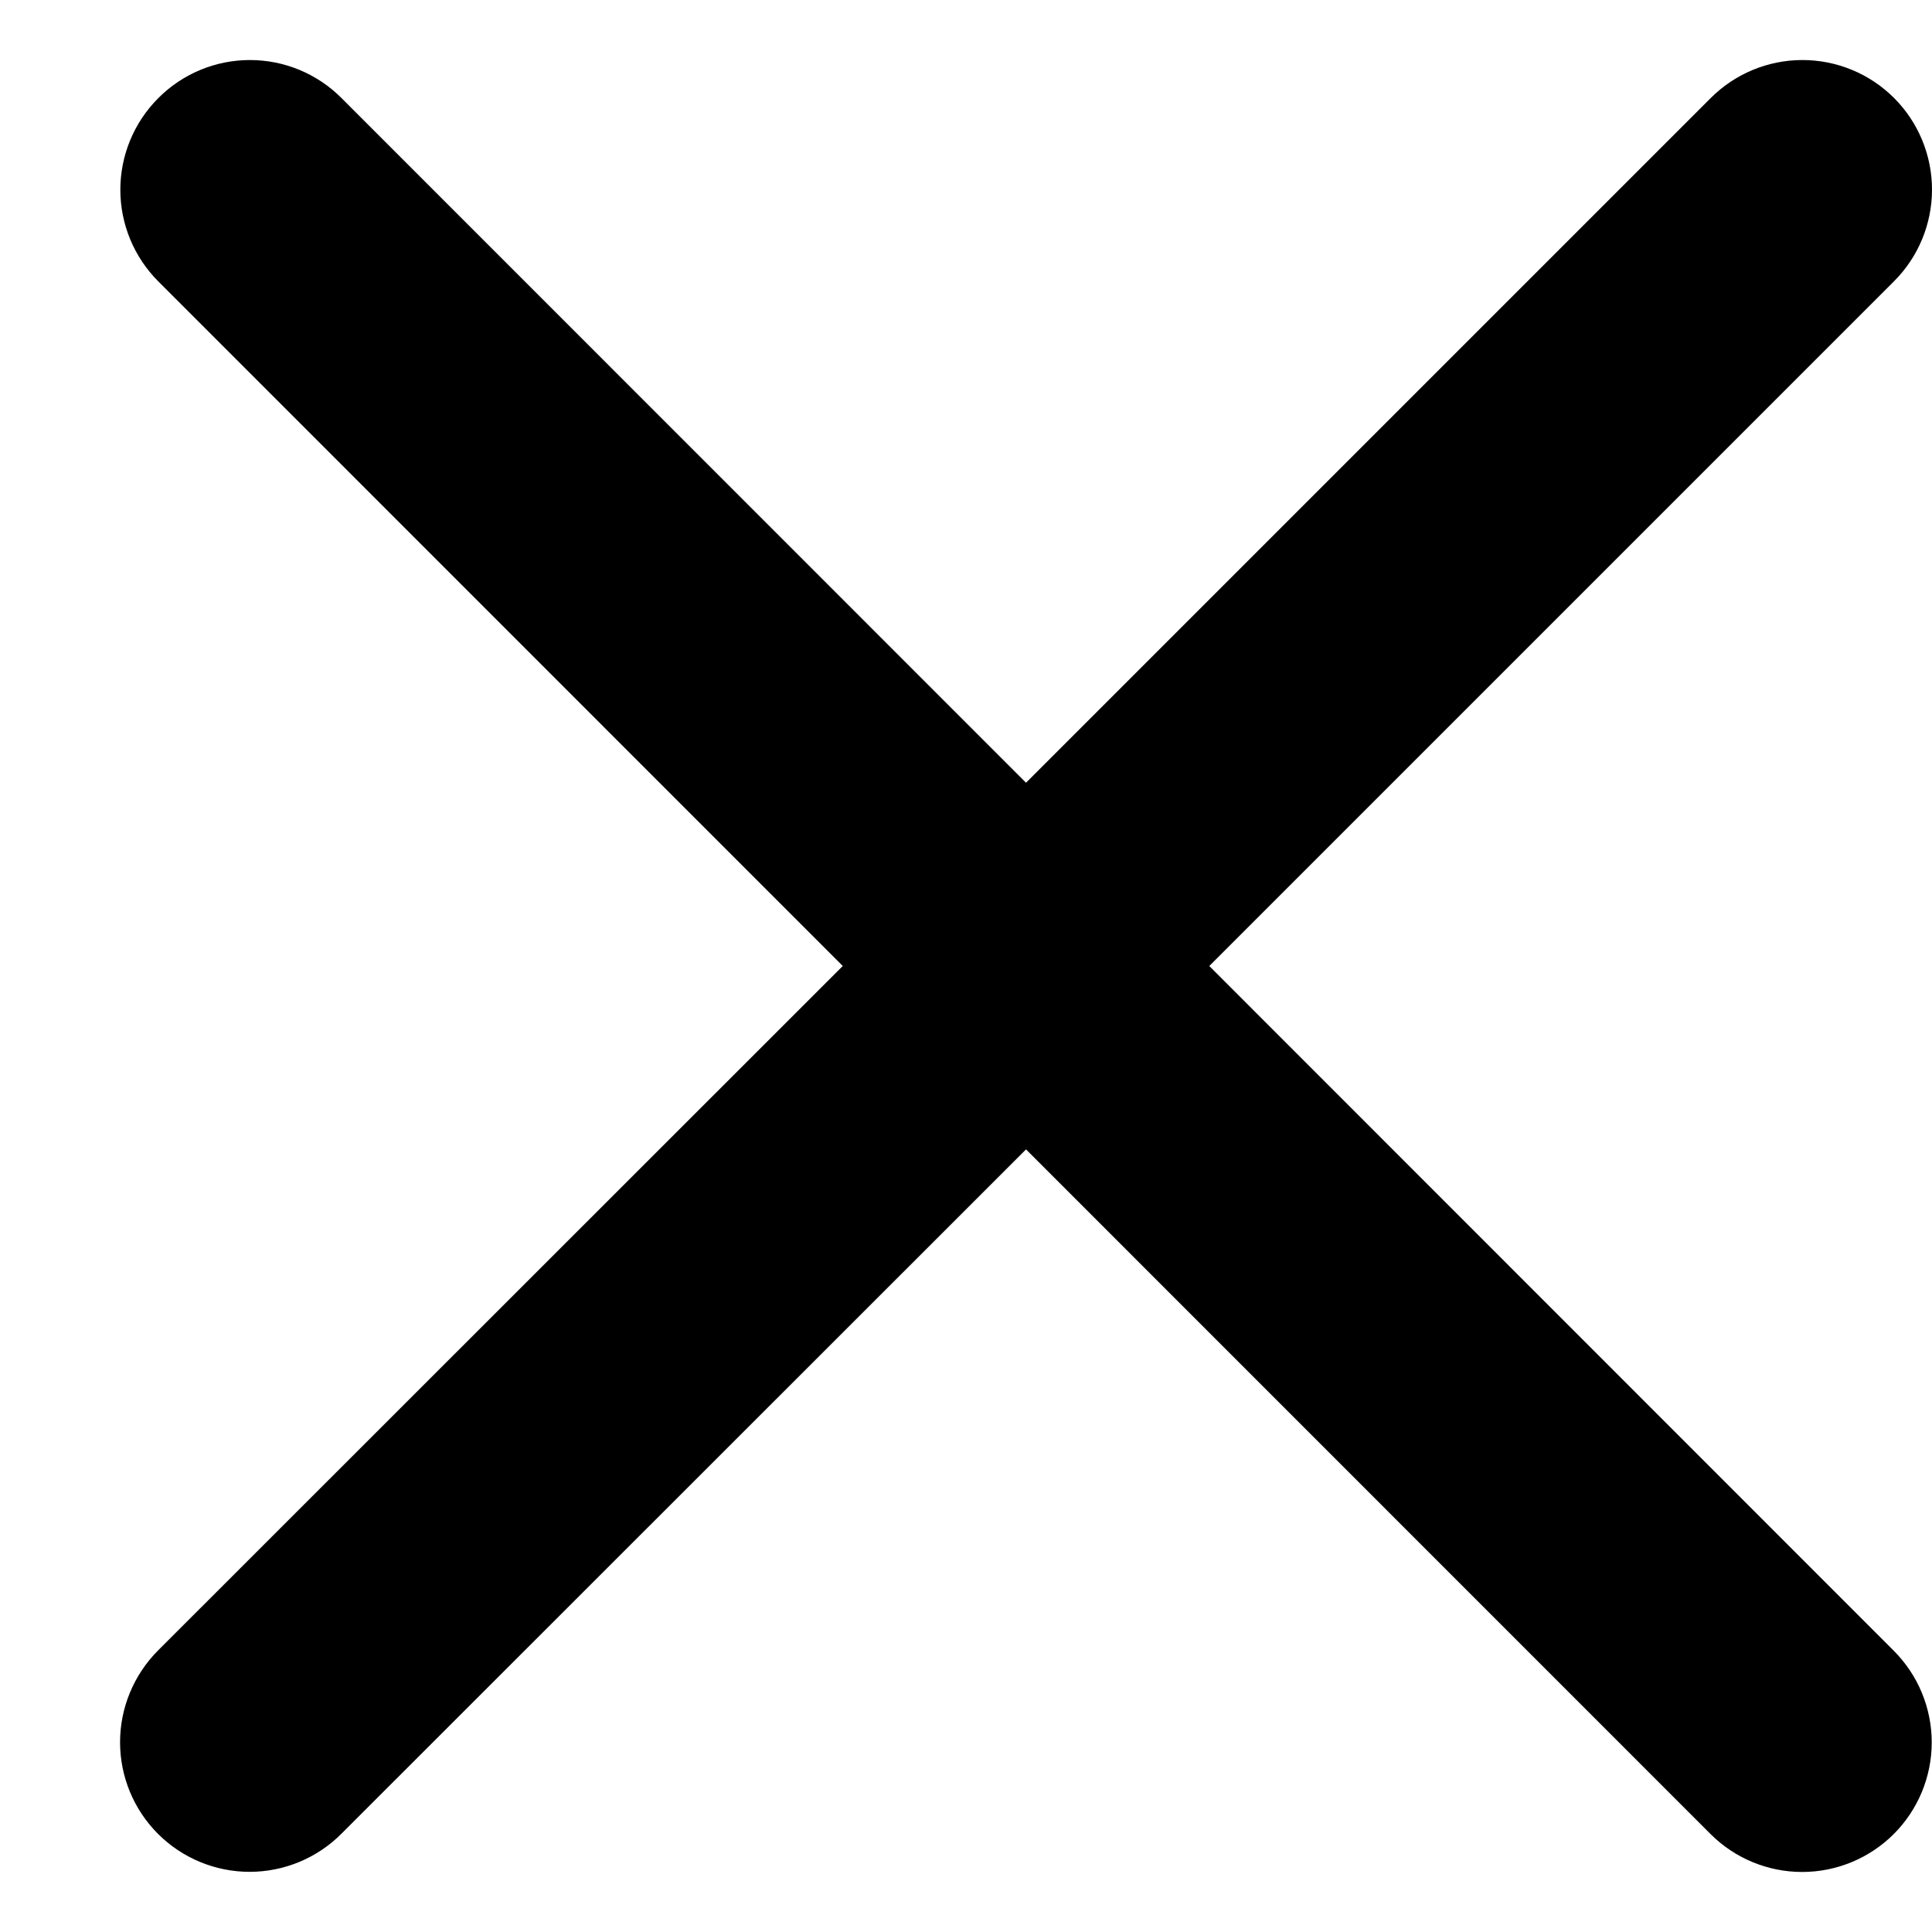 <svg xmlns="http://www.w3.org/2000/svg" width="14" height="14" viewBox="0 0 14 14" fill="none">
<path d="M13.723 11.962C13.899 12.138 13.998 12.377 13.998 12.626C13.998 12.875 13.899 13.114 13.723 13.29C13.547 13.466 13.308 13.565 13.059 13.565C12.81 13.565 12.571 13.466 12.395 13.29L7.435 8.329L2.473 13.289C2.297 13.465 2.058 13.564 1.809 13.564C1.56 13.564 1.321 13.465 1.145 13.289C0.969 13.113 0.87 12.874 0.87 12.625C0.87 12.376 0.969 12.137 1.145 11.96L6.107 7L1.147 2.039C0.971 1.863 0.872 1.624 0.872 1.375C0.872 1.126 0.971 0.887 1.147 0.711C1.323 0.534 1.562 0.435 1.811 0.435C2.06 0.435 2.299 0.534 2.475 0.711L7.435 5.672L12.397 0.71C12.573 0.534 12.812 0.435 13.061 0.435C13.31 0.435 13.549 0.534 13.725 0.71C13.901 0.886 14 1.125 14 1.374C14 1.623 13.901 1.862 13.725 2.038L8.763 7L13.723 11.962Z" fill="black"/>
</svg>